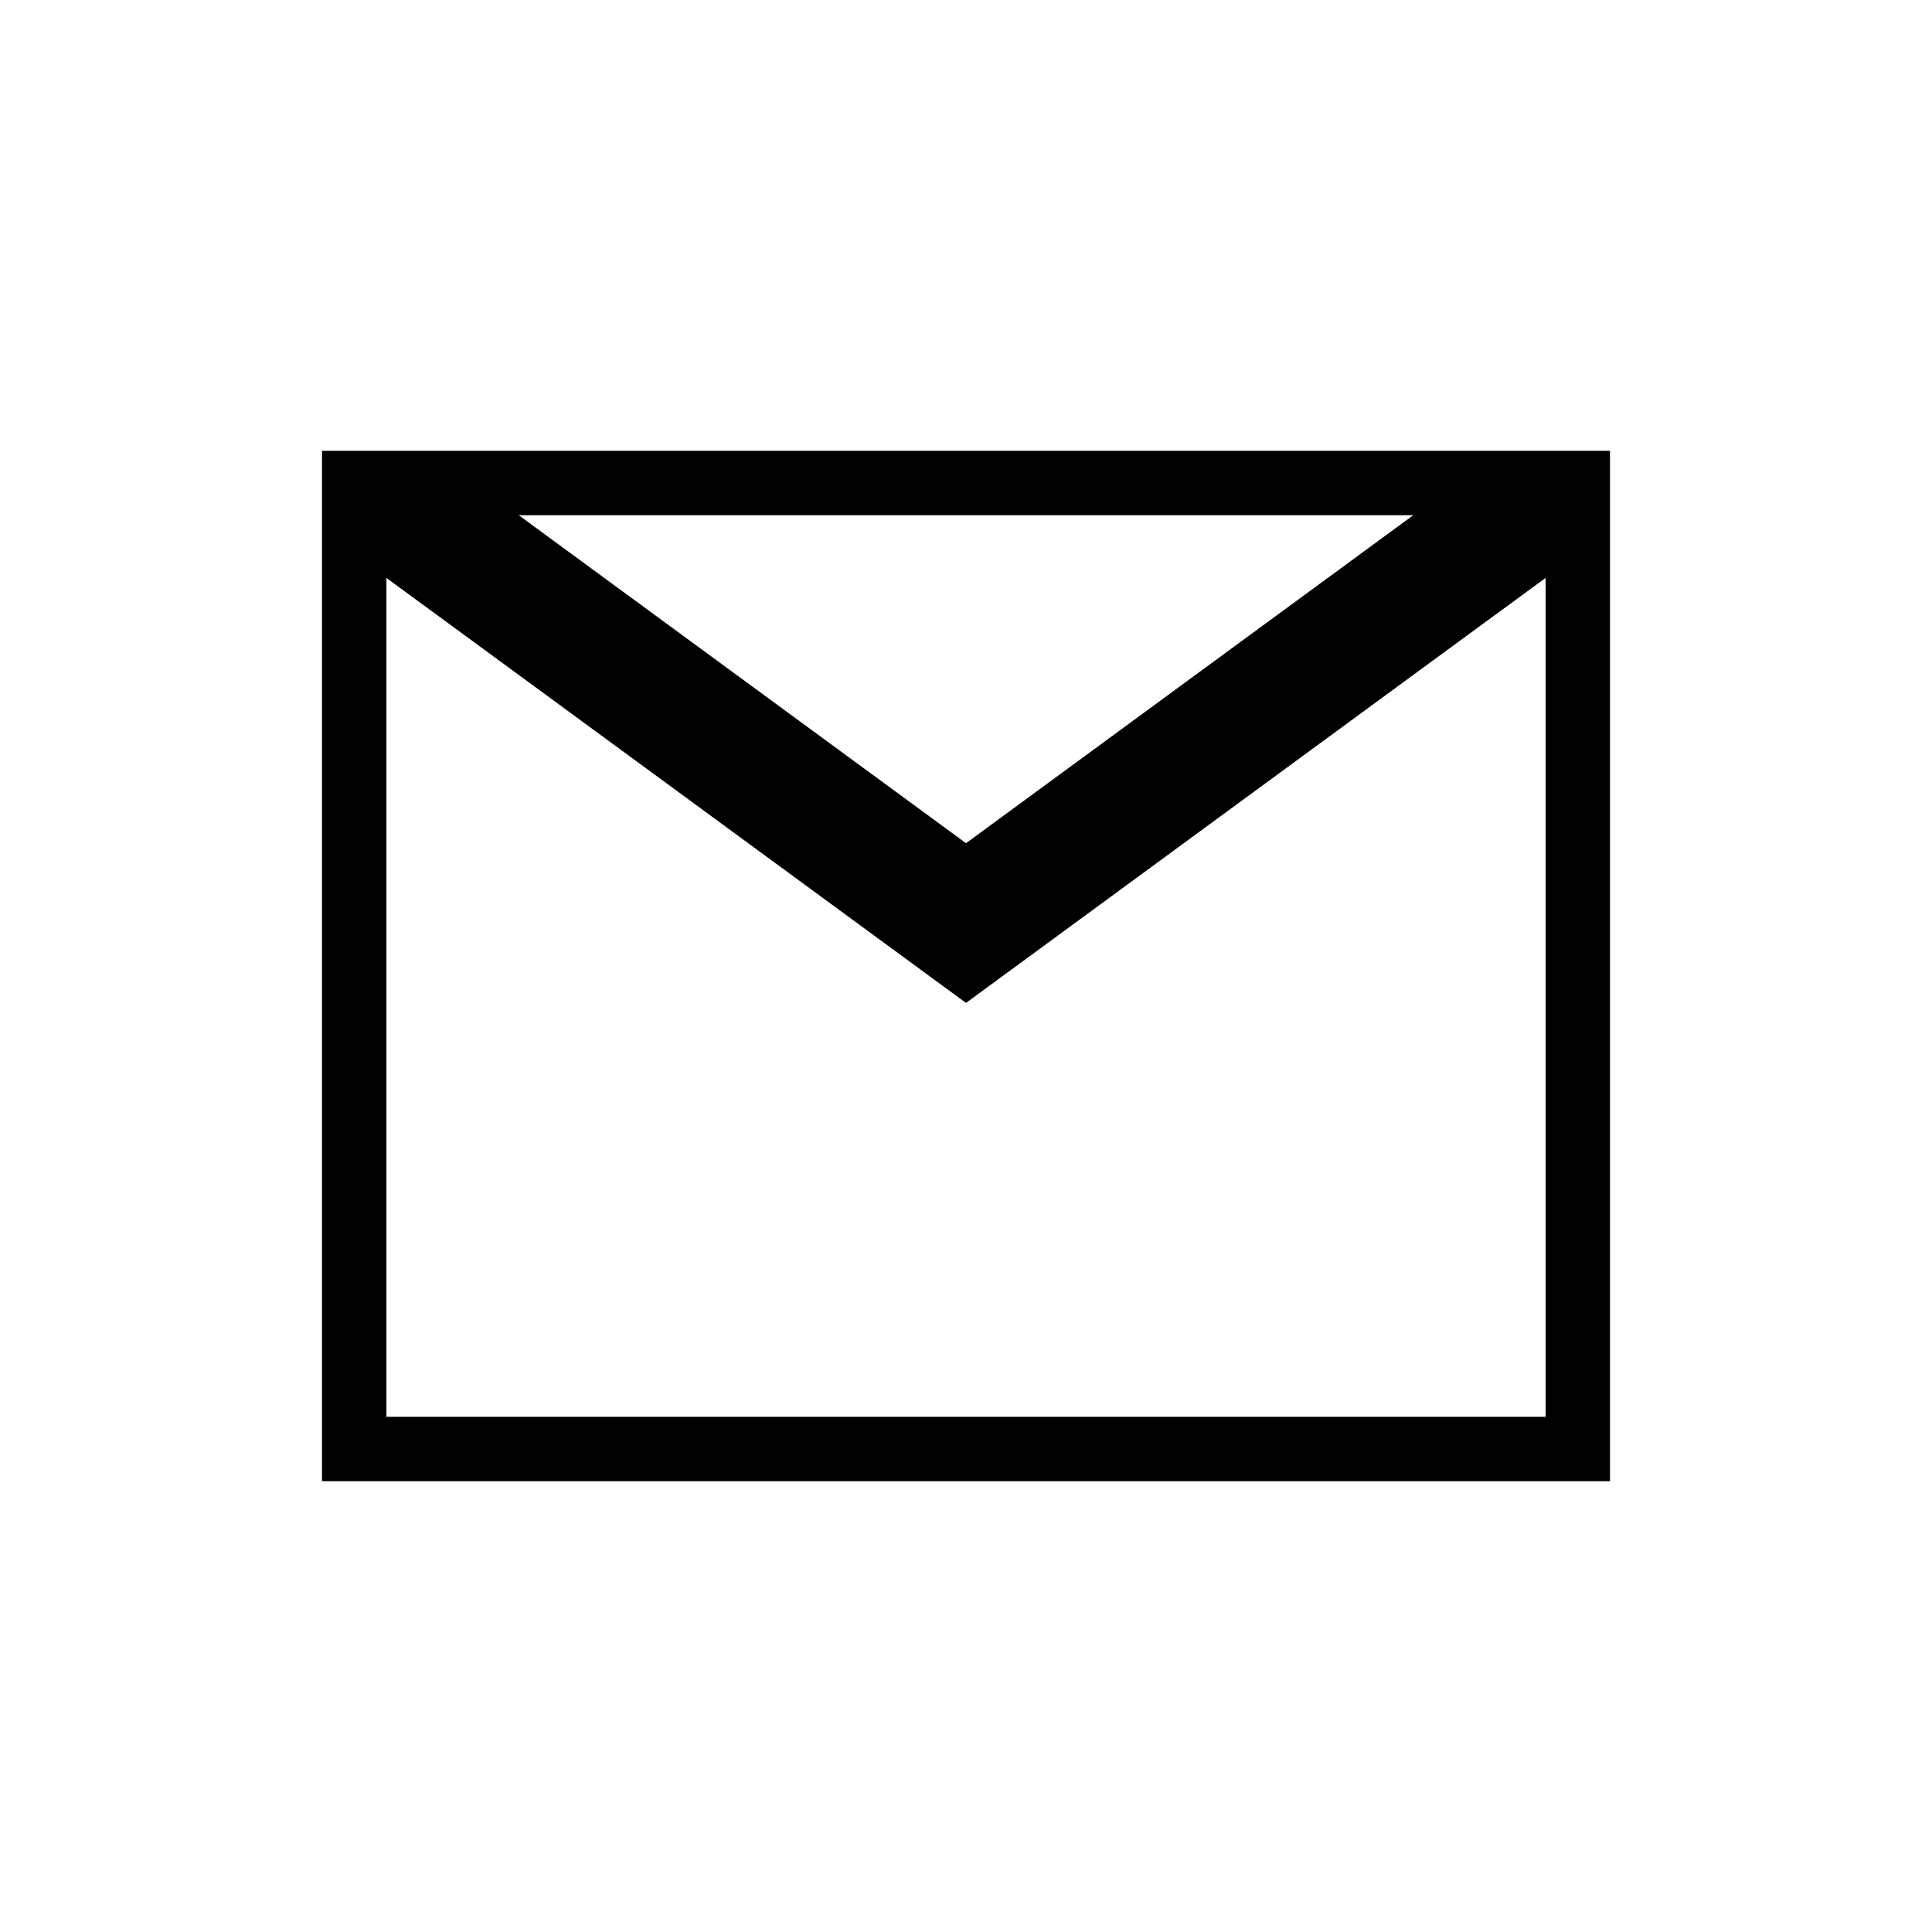 <svg width="30" height="30" viewBox="0 0 30 30" fill="none" xmlns="http://www.w3.org/2000/svg">
<path d="M14.704 14.736L15 14.953L15.296 14.736L24.5 7.987V22.5H5.5V7.987L14.704 14.736ZM6.527 7.5H23.473L15 13.713L6.527 7.5Z" stroke="black"/>
</svg>
